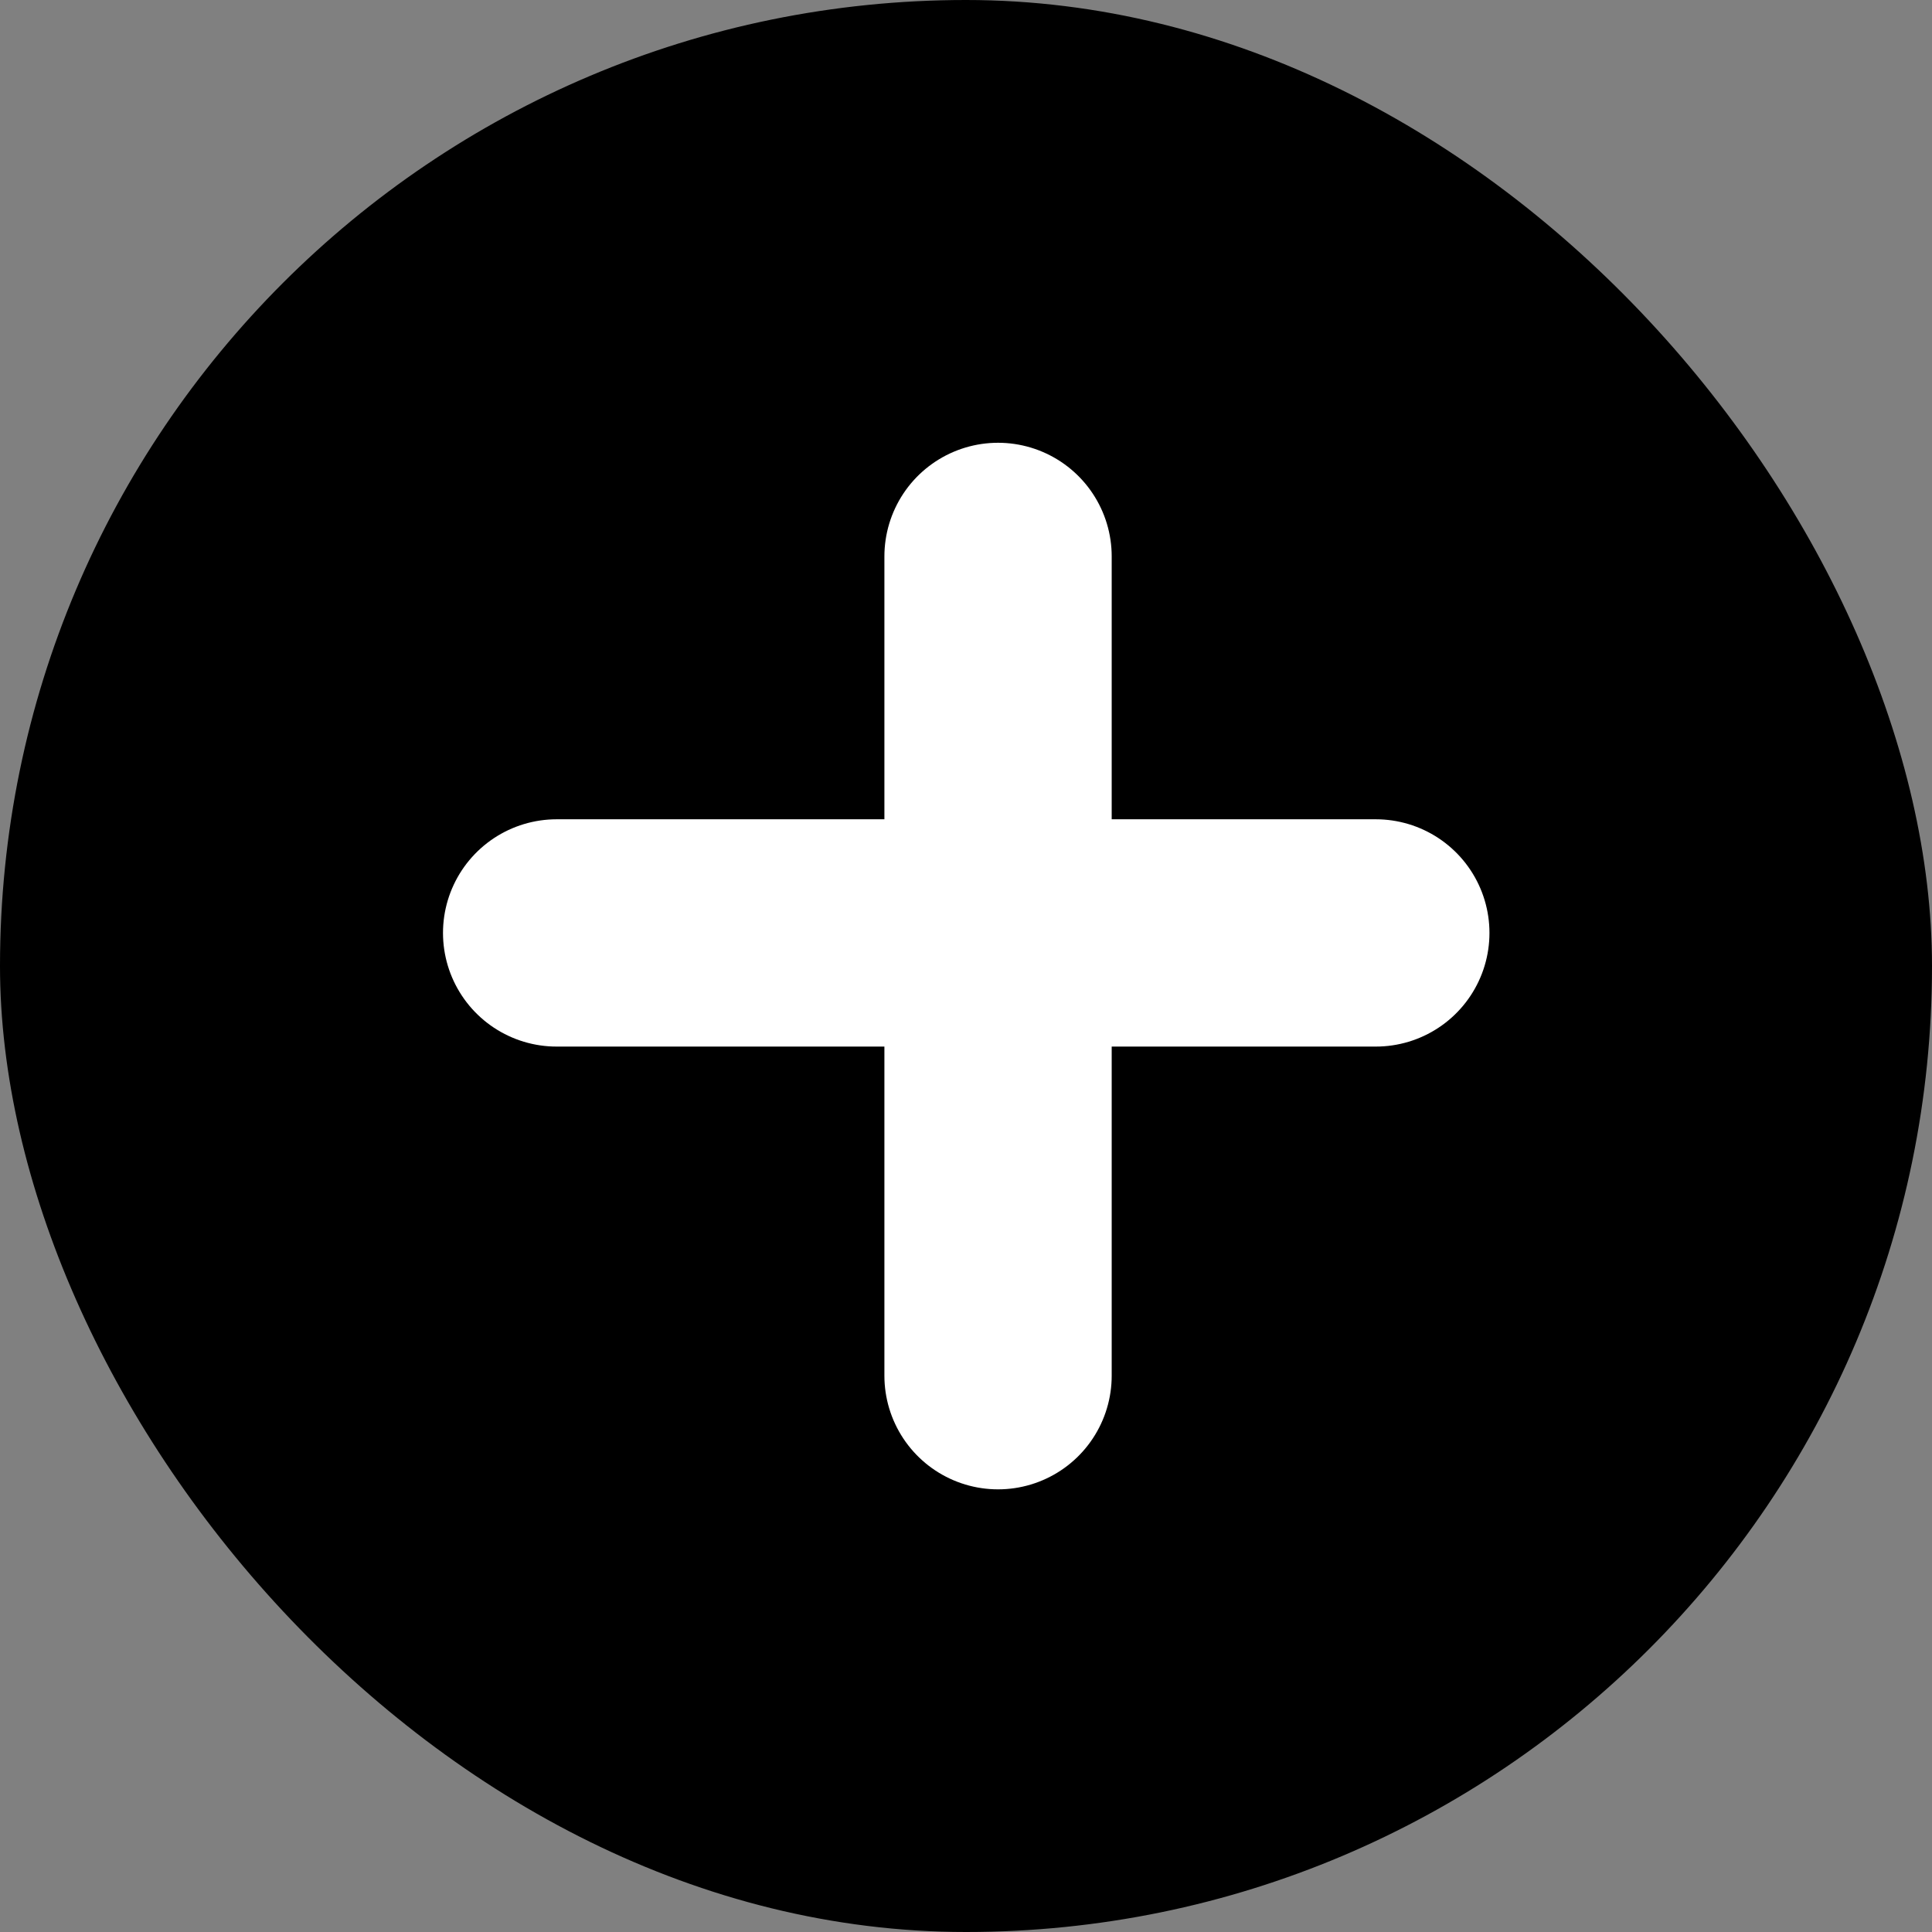 <svg width="17" height="17" viewBox="0 0 17 17" fill="none" xmlns="http://www.w3.org/2000/svg">
<rect x="0" y="0" width="17" height="17" fill="#808080" stroke="none"/>
<rect width="17" height="17" rx="8.5" fill="black"/>
<line x1="8.782" y1="4.896" x2="8.782" y2="12.105" stroke="white" stroke-width="2" stroke-linecap="round"/>
<line x1="4.898" y1="8.209" x2="12.106" y2="8.209" stroke="white" stroke-width="2" stroke-linecap="round"/>
</svg>
